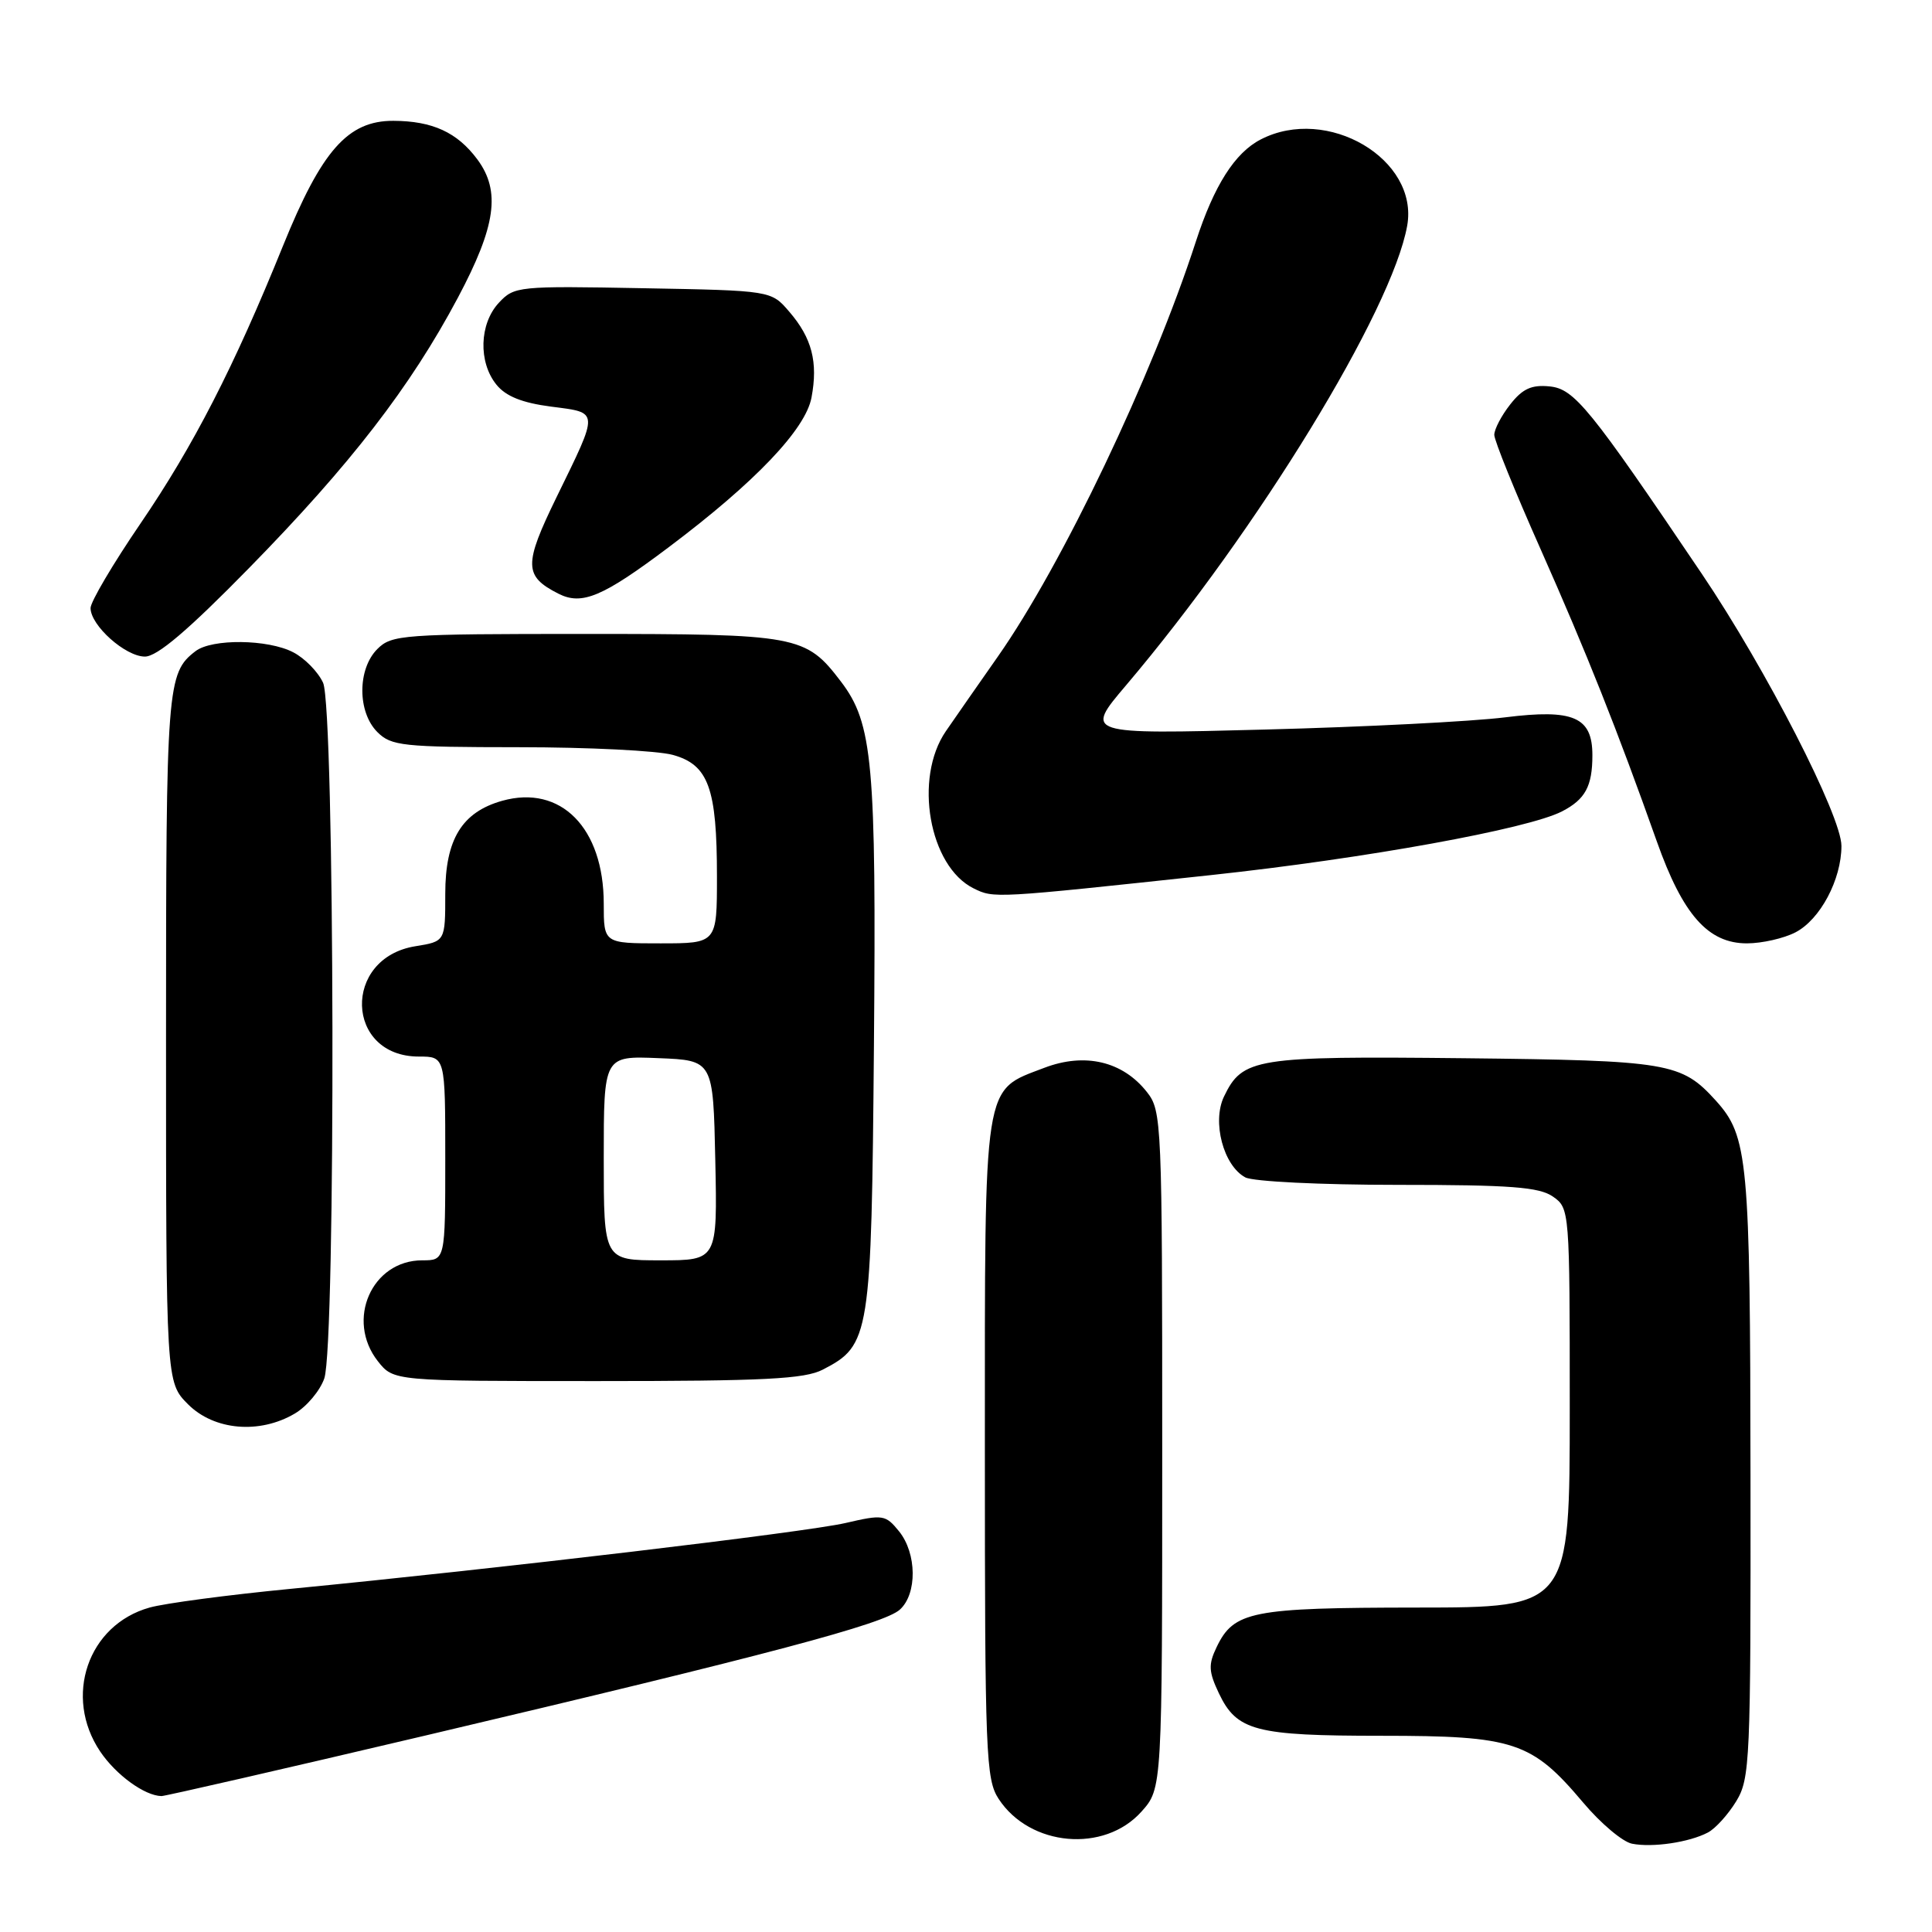 <?xml version="1.0" encoding="UTF-8" standalone="no"?>
<!DOCTYPE svg PUBLIC "-//W3C//DTD SVG 1.1//EN" "http://www.w3.org/Graphics/SVG/1.1/DTD/svg11.dtd" >
<svg xmlns="http://www.w3.org/2000/svg" xmlns:xlink="http://www.w3.org/1999/xlink" version="1.1" viewBox="0 0 256 256">
 <g >
 <path fill="currentColor"
d=" M 226.30 242.82 C 227.30 242.30 228.98 240.44 230.05 238.69 C 231.89 235.67 231.99 233.39 231.95 195.50 C 231.91 153.55 231.63 150.57 227.35 145.83 C 222.79 140.80 221.14 140.52 194.00 140.22 C 166.29 139.93 164.64 140.19 162.18 145.31 C 160.58 148.66 162.11 154.45 165.01 156.01 C 166.05 156.56 174.99 157.00 185.21 157.00 C 200.20 157.00 203.96 157.29 205.78 158.56 C 207.98 160.10 208.00 160.36 208.00 186.56 C 208.00 213.00 208.00 213.00 187.75 213.01 C 165.82 213.03 163.49 213.49 161.20 218.27 C 160.10 220.56 160.15 221.50 161.50 224.35 C 163.88 229.36 166.31 230.00 183.09 230.00 C 200.64 230.00 202.96 230.77 209.76 238.83 C 212.09 241.60 215.01 244.06 216.25 244.30 C 218.96 244.84 223.83 244.12 226.30 242.82 Z  M 151.25 240.05 C 154.00 236.97 154.00 236.97 154.00 192.12 C 154.00 148.67 153.94 147.19 151.98 144.71 C 148.77 140.62 143.76 139.44 138.38 141.49 C 130.20 144.62 130.50 142.69 130.50 192.00 C 130.50 232.51 130.63 235.78 132.33 238.37 C 136.47 244.69 146.32 245.56 151.25 240.05 Z  M 56.40 229.96 C 101.95 219.22 117.13 215.19 119.24 213.28 C 121.55 211.19 121.49 205.83 119.13 202.91 C 117.34 200.71 117.01 200.65 112.02 201.81 C 106.71 203.03 66.03 207.86 38.50 210.53 C 30.25 211.33 21.85 212.44 19.82 213.01 C 11.64 215.30 8.38 224.81 13.28 232.09 C 15.37 235.19 19.17 237.95 21.40 237.99 C 21.90 237.99 37.65 234.38 56.40 229.96 Z  M 39.07 187.30 C 40.65 186.37 42.41 184.27 42.97 182.65 C 44.51 178.23 44.36 93.88 42.81 90.47 C 42.15 89.03 40.37 87.21 38.85 86.43 C 35.51 84.69 28.09 84.61 25.91 86.28 C 22.12 89.19 22.00 90.78 22.00 137.51 C 22.00 183.15 22.00 183.15 24.92 186.08 C 28.38 189.54 34.40 190.06 39.07 187.30 Z  M 109.03 181.48 C 115.29 178.25 115.47 177.12 115.80 138.59 C 116.12 101.05 115.65 95.85 111.42 90.30 C 106.75 84.18 105.76 84.00 77.55 84.00 C 53.33 84.00 51.90 84.10 50.00 86.00 C 47.35 88.65 47.35 94.35 50.00 97.00 C 51.84 98.84 53.34 99.00 68.75 99.01 C 77.96 99.01 87.15 99.47 89.16 100.03 C 93.88 101.34 95.00 104.44 95.00 116.15 C 95.00 125.00 95.00 125.00 87.50 125.00 C 80.00 125.00 80.00 125.00 80.00 119.75 C 80.00 109.70 74.31 103.93 66.54 106.11 C 61.21 107.61 59.00 111.22 59.00 118.43 C 59.00 124.74 59.00 124.74 55.05 125.38 C 45.33 126.93 45.73 140.00 55.50 140.00 C 59.00 140.00 59.00 140.00 59.00 153.50 C 59.00 167.00 59.00 167.00 55.95 167.00 C 49.26 167.00 45.78 174.91 50.07 180.37 C 52.15 183.00 52.15 183.00 79.12 183.00 C 101.28 183.00 106.62 182.73 109.03 181.48 Z  M 237.91 123.54 C 241.18 121.85 244.00 116.55 244.00 112.09 C 244.00 108.12 234.02 88.66 225.51 76.05 C 210.63 54.00 208.61 51.52 205.32 51.20 C 202.95 50.96 201.74 51.51 200.12 53.58 C 198.95 55.06 198.00 56.88 198.00 57.62 C 198.00 58.36 200.75 65.16 204.12 72.73 C 210.26 86.57 214.28 96.68 219.54 111.50 C 222.98 121.21 226.33 125.00 231.47 125.00 C 233.47 125.00 236.37 124.34 237.91 123.54 Z  M 160.50 115.95 C 180.93 113.75 202.48 109.84 206.98 107.51 C 210.06 105.92 211.00 104.18 211.00 100.07 C 211.00 95.00 208.50 93.92 199.45 95.05 C 195.08 95.60 180.74 96.33 167.60 96.67 C 143.69 97.30 143.69 97.30 149.23 90.78 C 166.67 70.21 184.45 41.14 186.46 29.91 C 188.03 21.09 175.86 13.92 167.05 18.48 C 163.62 20.25 160.87 24.58 158.46 32.00 C 152.68 49.85 140.75 74.84 132.22 87.00 C 129.71 90.58 126.61 95.03 125.33 96.89 C 121.05 103.12 123.11 114.79 129.00 117.71 C 131.71 119.05 131.63 119.05 160.50 115.95 Z  M 33.02 75.25 C 46.46 61.53 54.37 51.29 60.67 39.45 C 65.72 29.95 66.37 25.33 63.25 21.12 C 60.59 17.54 57.31 16.03 52.12 16.01 C 46.09 15.99 42.62 19.93 37.50 32.57 C 31.01 48.62 25.62 59.11 18.60 69.39 C 14.97 74.71 12.00 79.74 12.00 80.57 C 12.00 82.88 16.62 87.00 19.20 87.00 C 20.82 87.01 24.93 83.51 33.02 75.25 Z  M 88.66 72.47 C 100.08 63.88 106.74 56.89 107.53 52.67 C 108.41 47.98 107.59 44.79 104.58 41.30 C 102.18 38.50 102.18 38.50 85.19 38.19 C 68.65 37.88 68.14 37.93 66.10 40.12 C 63.51 42.90 63.36 47.99 65.78 50.97 C 67.02 52.51 69.18 53.38 73.03 53.88 C 79.44 54.71 79.41 54.28 73.75 65.87 C 69.38 74.83 69.41 76.34 74.00 78.67 C 77.12 80.25 79.88 79.08 88.66 72.47 Z  M 80.00 153.46 C 80.00 139.91 80.00 139.91 87.25 140.21 C 94.50 140.50 94.50 140.50 94.78 153.75 C 95.06 167.00 95.06 167.00 87.53 167.00 C 80.00 167.00 80.00 167.00 80.00 153.46 Z "/>
</g>
</svg>